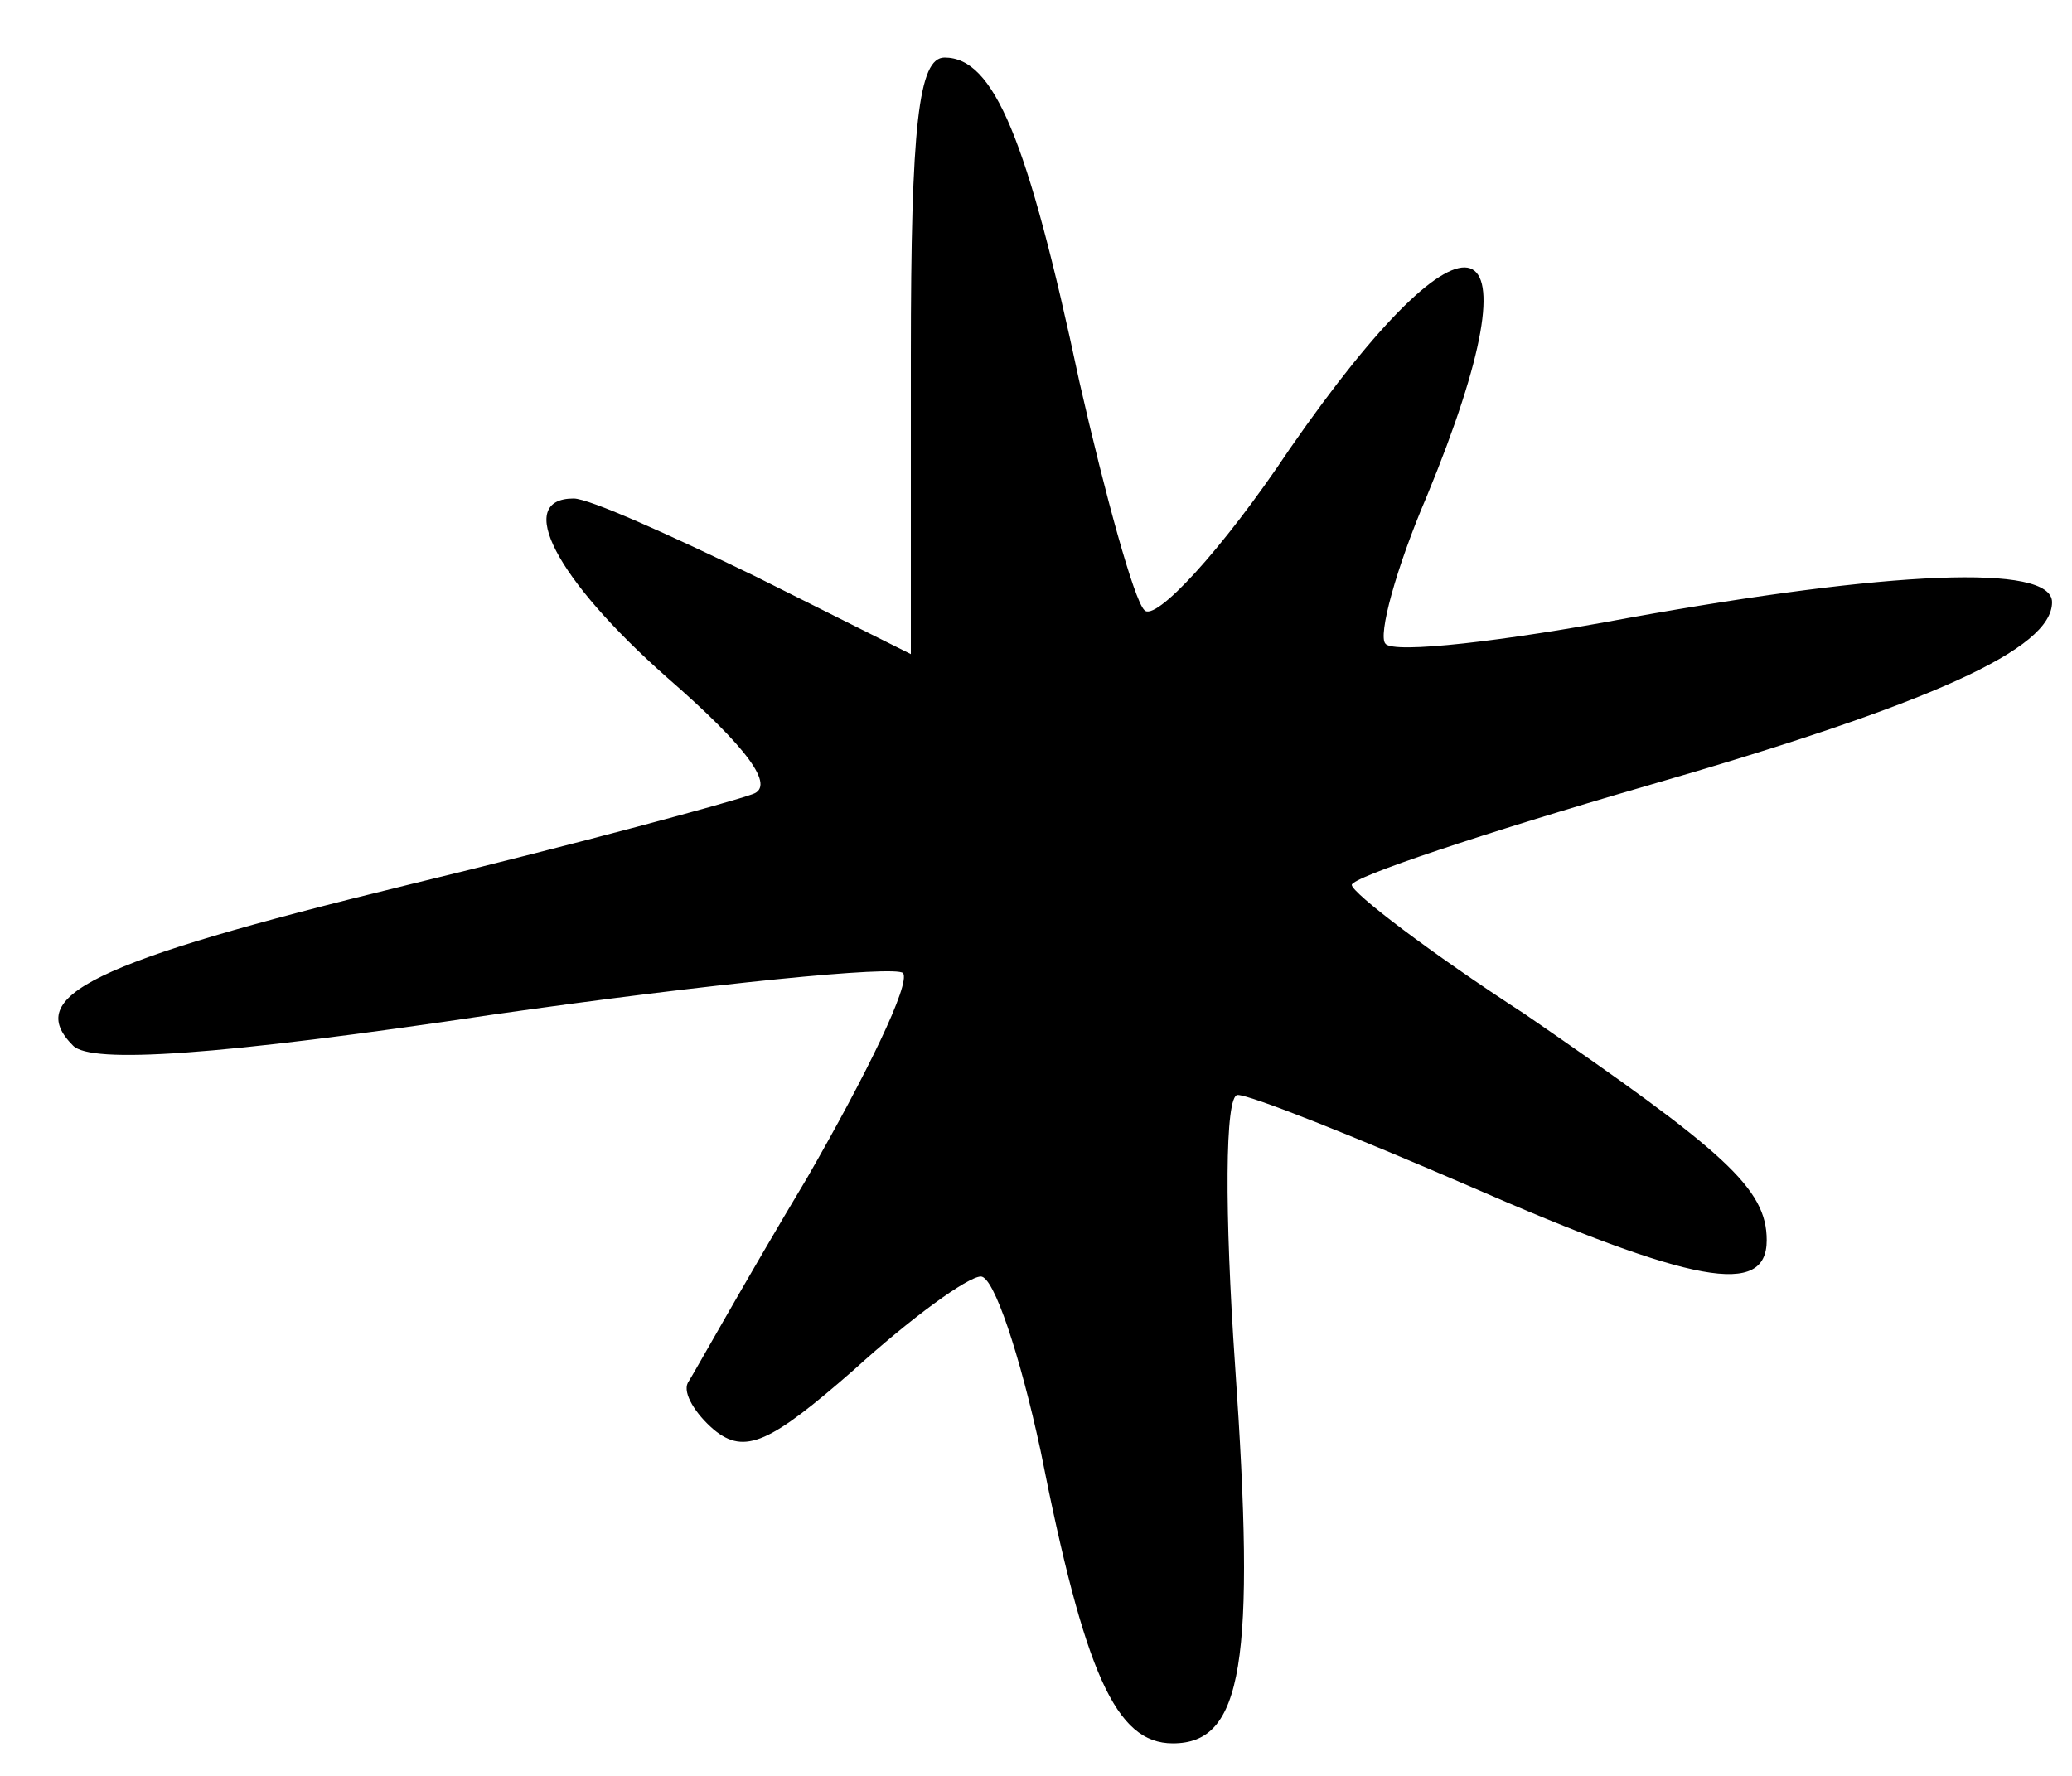 <svg width="35" height="30" viewBox="0 0 35 30" fill="none" xmlns="http://www.w3.org/2000/svg">
<g id="Frame 44">
<path id="Vector" d="M15.386 6.011V11.05L12.757 9.735C11.311 9.034 9.953 8.421 9.69 8.421C8.683 8.421 9.384 9.779 11.267 11.444C12.626 12.627 13.107 13.284 12.713 13.415C12.363 13.547 9.778 14.248 6.886 14.949C1.498 16.263 0.402 16.833 1.235 17.665C1.541 17.972 3.644 17.84 8.332 17.139C12.012 16.614 15.123 16.307 15.254 16.438C15.386 16.614 14.641 18.147 13.633 19.899C12.582 21.652 11.706 23.229 11.618 23.361C11.53 23.536 11.749 23.886 12.056 24.149C12.582 24.587 13.02 24.368 14.422 23.142C15.386 22.265 16.35 21.564 16.569 21.564C16.788 21.564 17.226 22.879 17.576 24.5C18.321 28.267 18.847 29.45 19.811 29.45C20.994 29.45 21.213 28.092 20.862 23.054C20.687 20.513 20.687 18.497 20.906 18.497C21.125 18.497 22.877 19.198 24.805 20.031C28.617 21.696 29.843 21.915 29.843 20.951C29.843 20.075 29.142 19.461 25.769 17.139C24.148 16.088 22.834 15.08 22.834 14.949C22.834 14.817 25.068 14.073 27.784 13.284C32.647 11.882 34.663 10.962 34.663 10.173C34.663 9.516 31.903 9.648 27.521 10.436C25.419 10.831 23.535 11.05 23.403 10.874C23.272 10.743 23.578 9.604 24.104 8.377C26.076 3.602 24.849 3.164 21.782 7.589C20.643 9.297 19.504 10.524 19.329 10.305C19.154 10.13 18.672 8.377 18.233 6.449C17.357 2.331 16.788 0.973 15.955 0.973C15.517 0.973 15.386 2.112 15.386 6.011Z" fill="black"/>
</g>
</svg>
